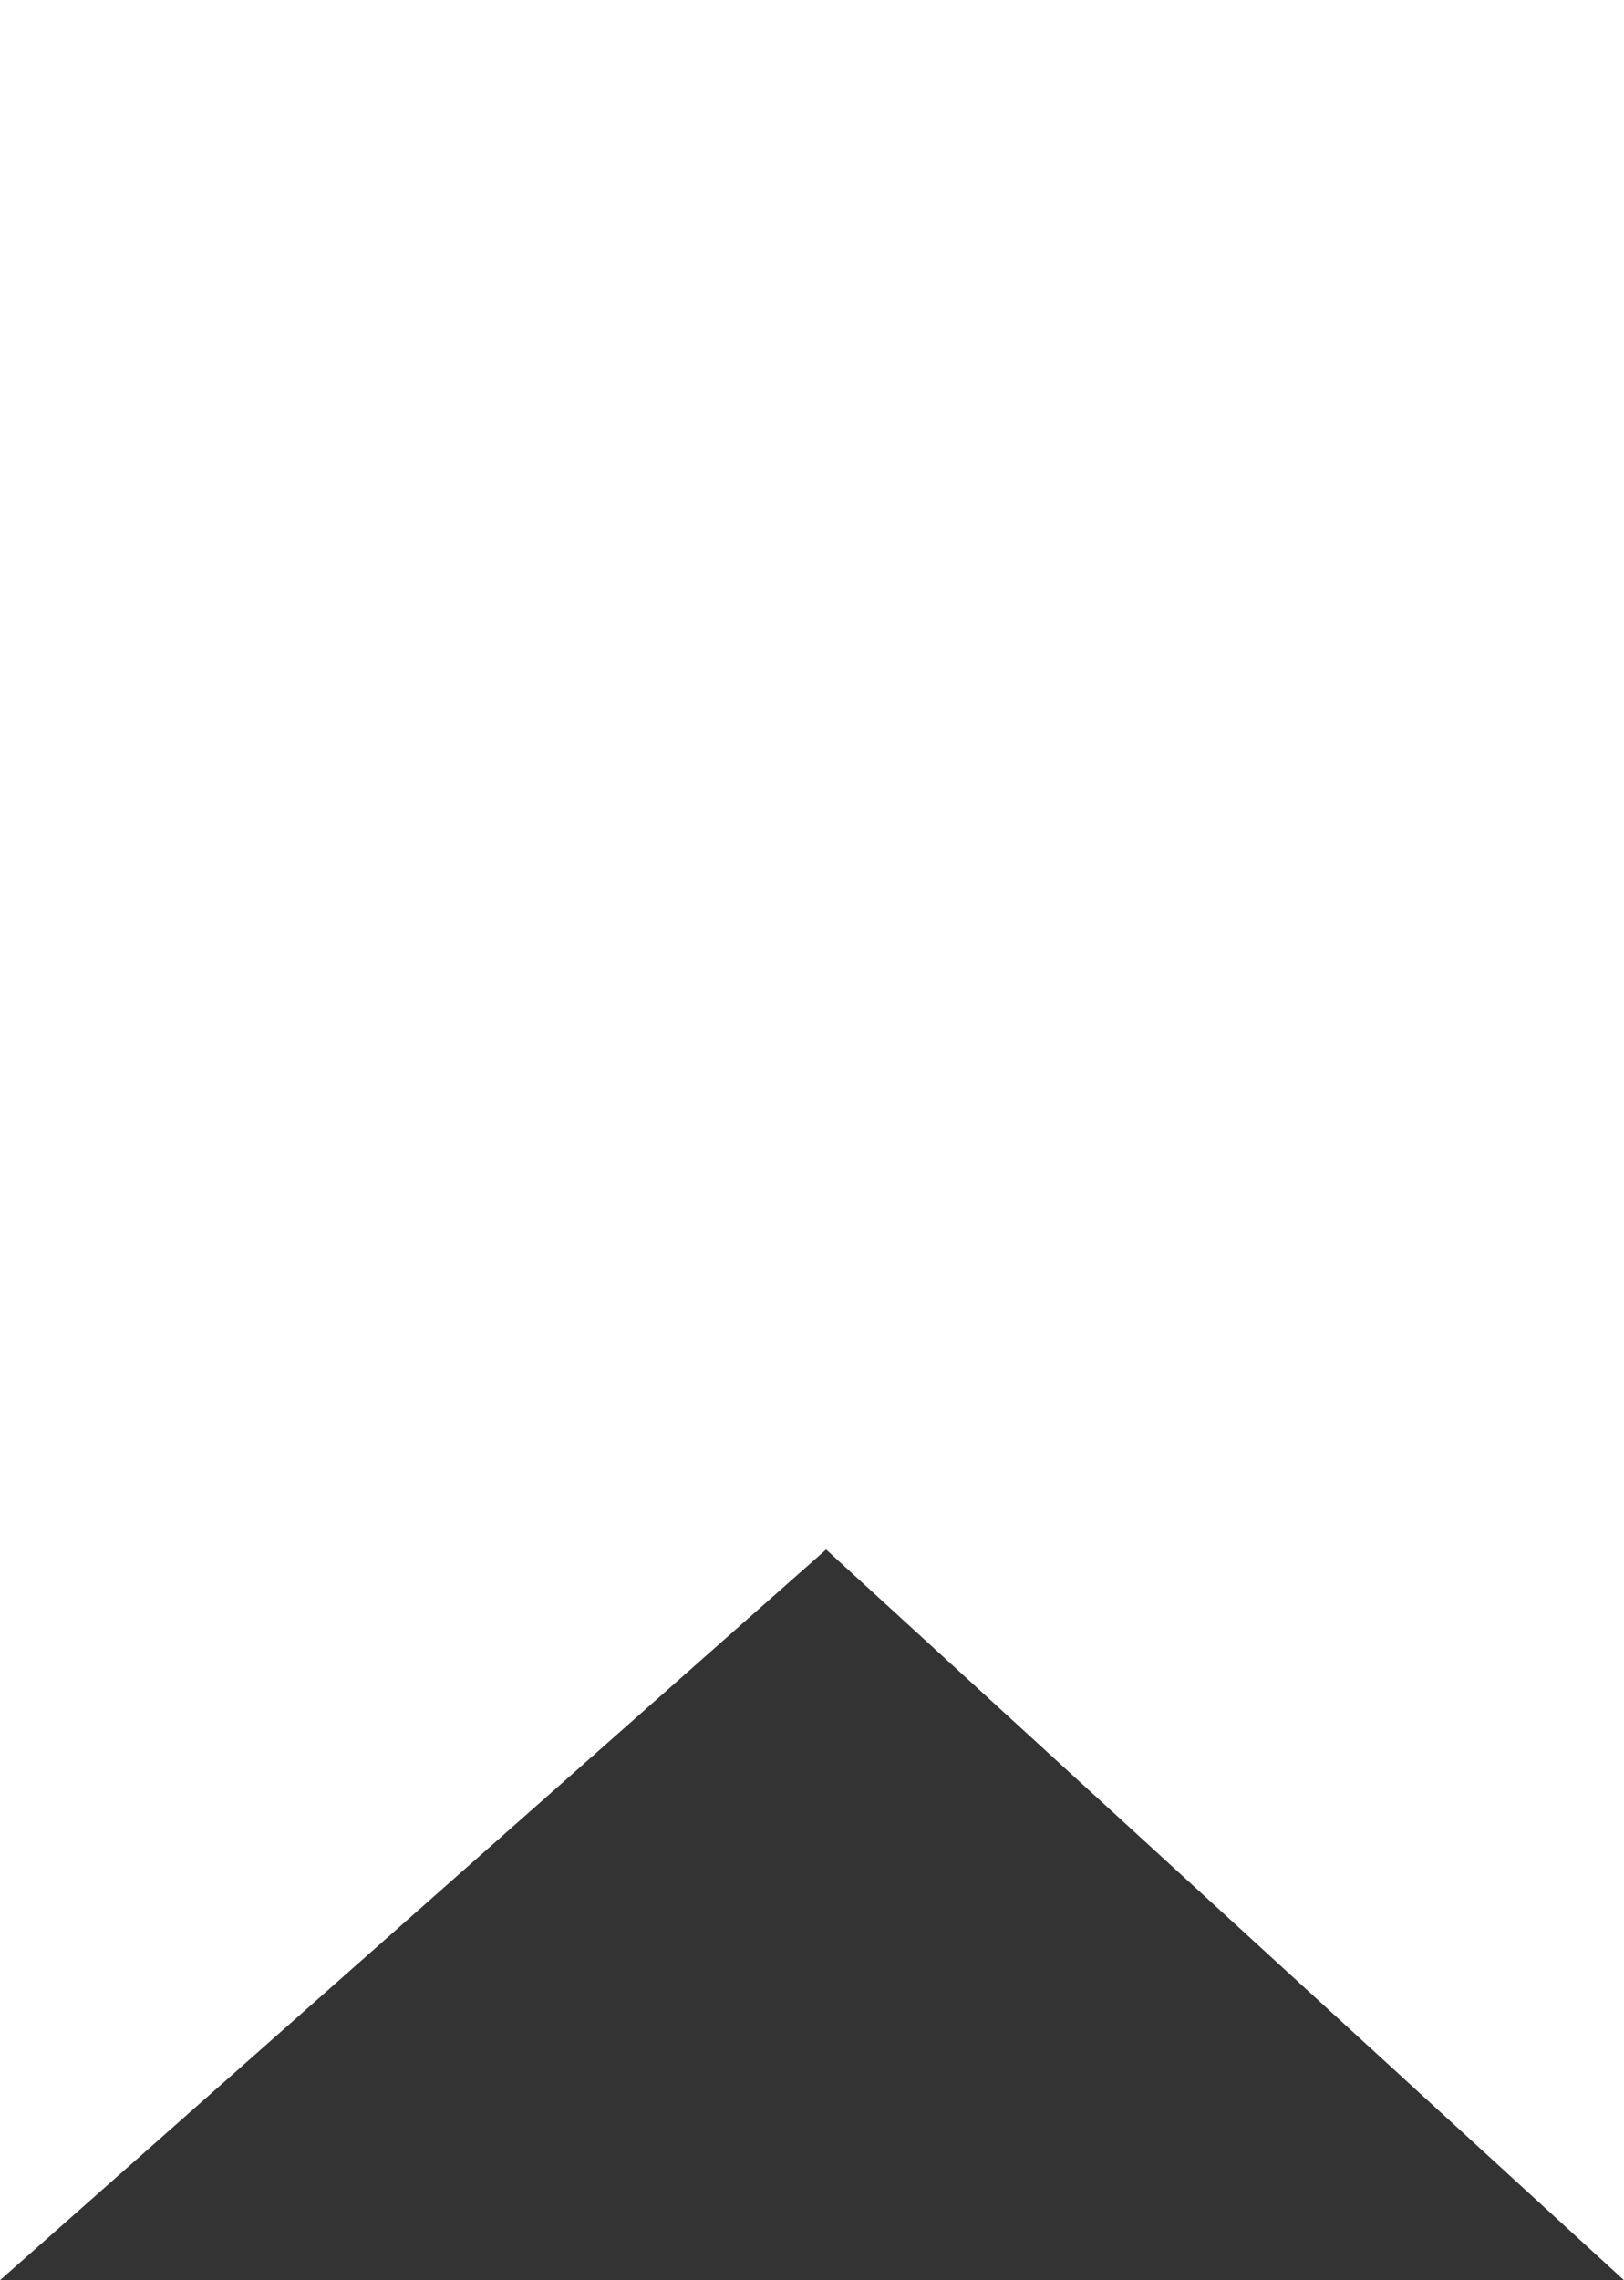 <svg xmlns="http://www.w3.org/2000/svg" width="12.823" height="18" viewBox="0 0 12.823 18">
  <rect x="0" y="0" width="12.823" height="18" fill="#333333" stroke="none"/>
  <path id="Path_12629" data-name="Path 12629" d="M0,0H12.823V18l-6.3-5.768L0,18Z" fill="#fff"/>
</svg>
